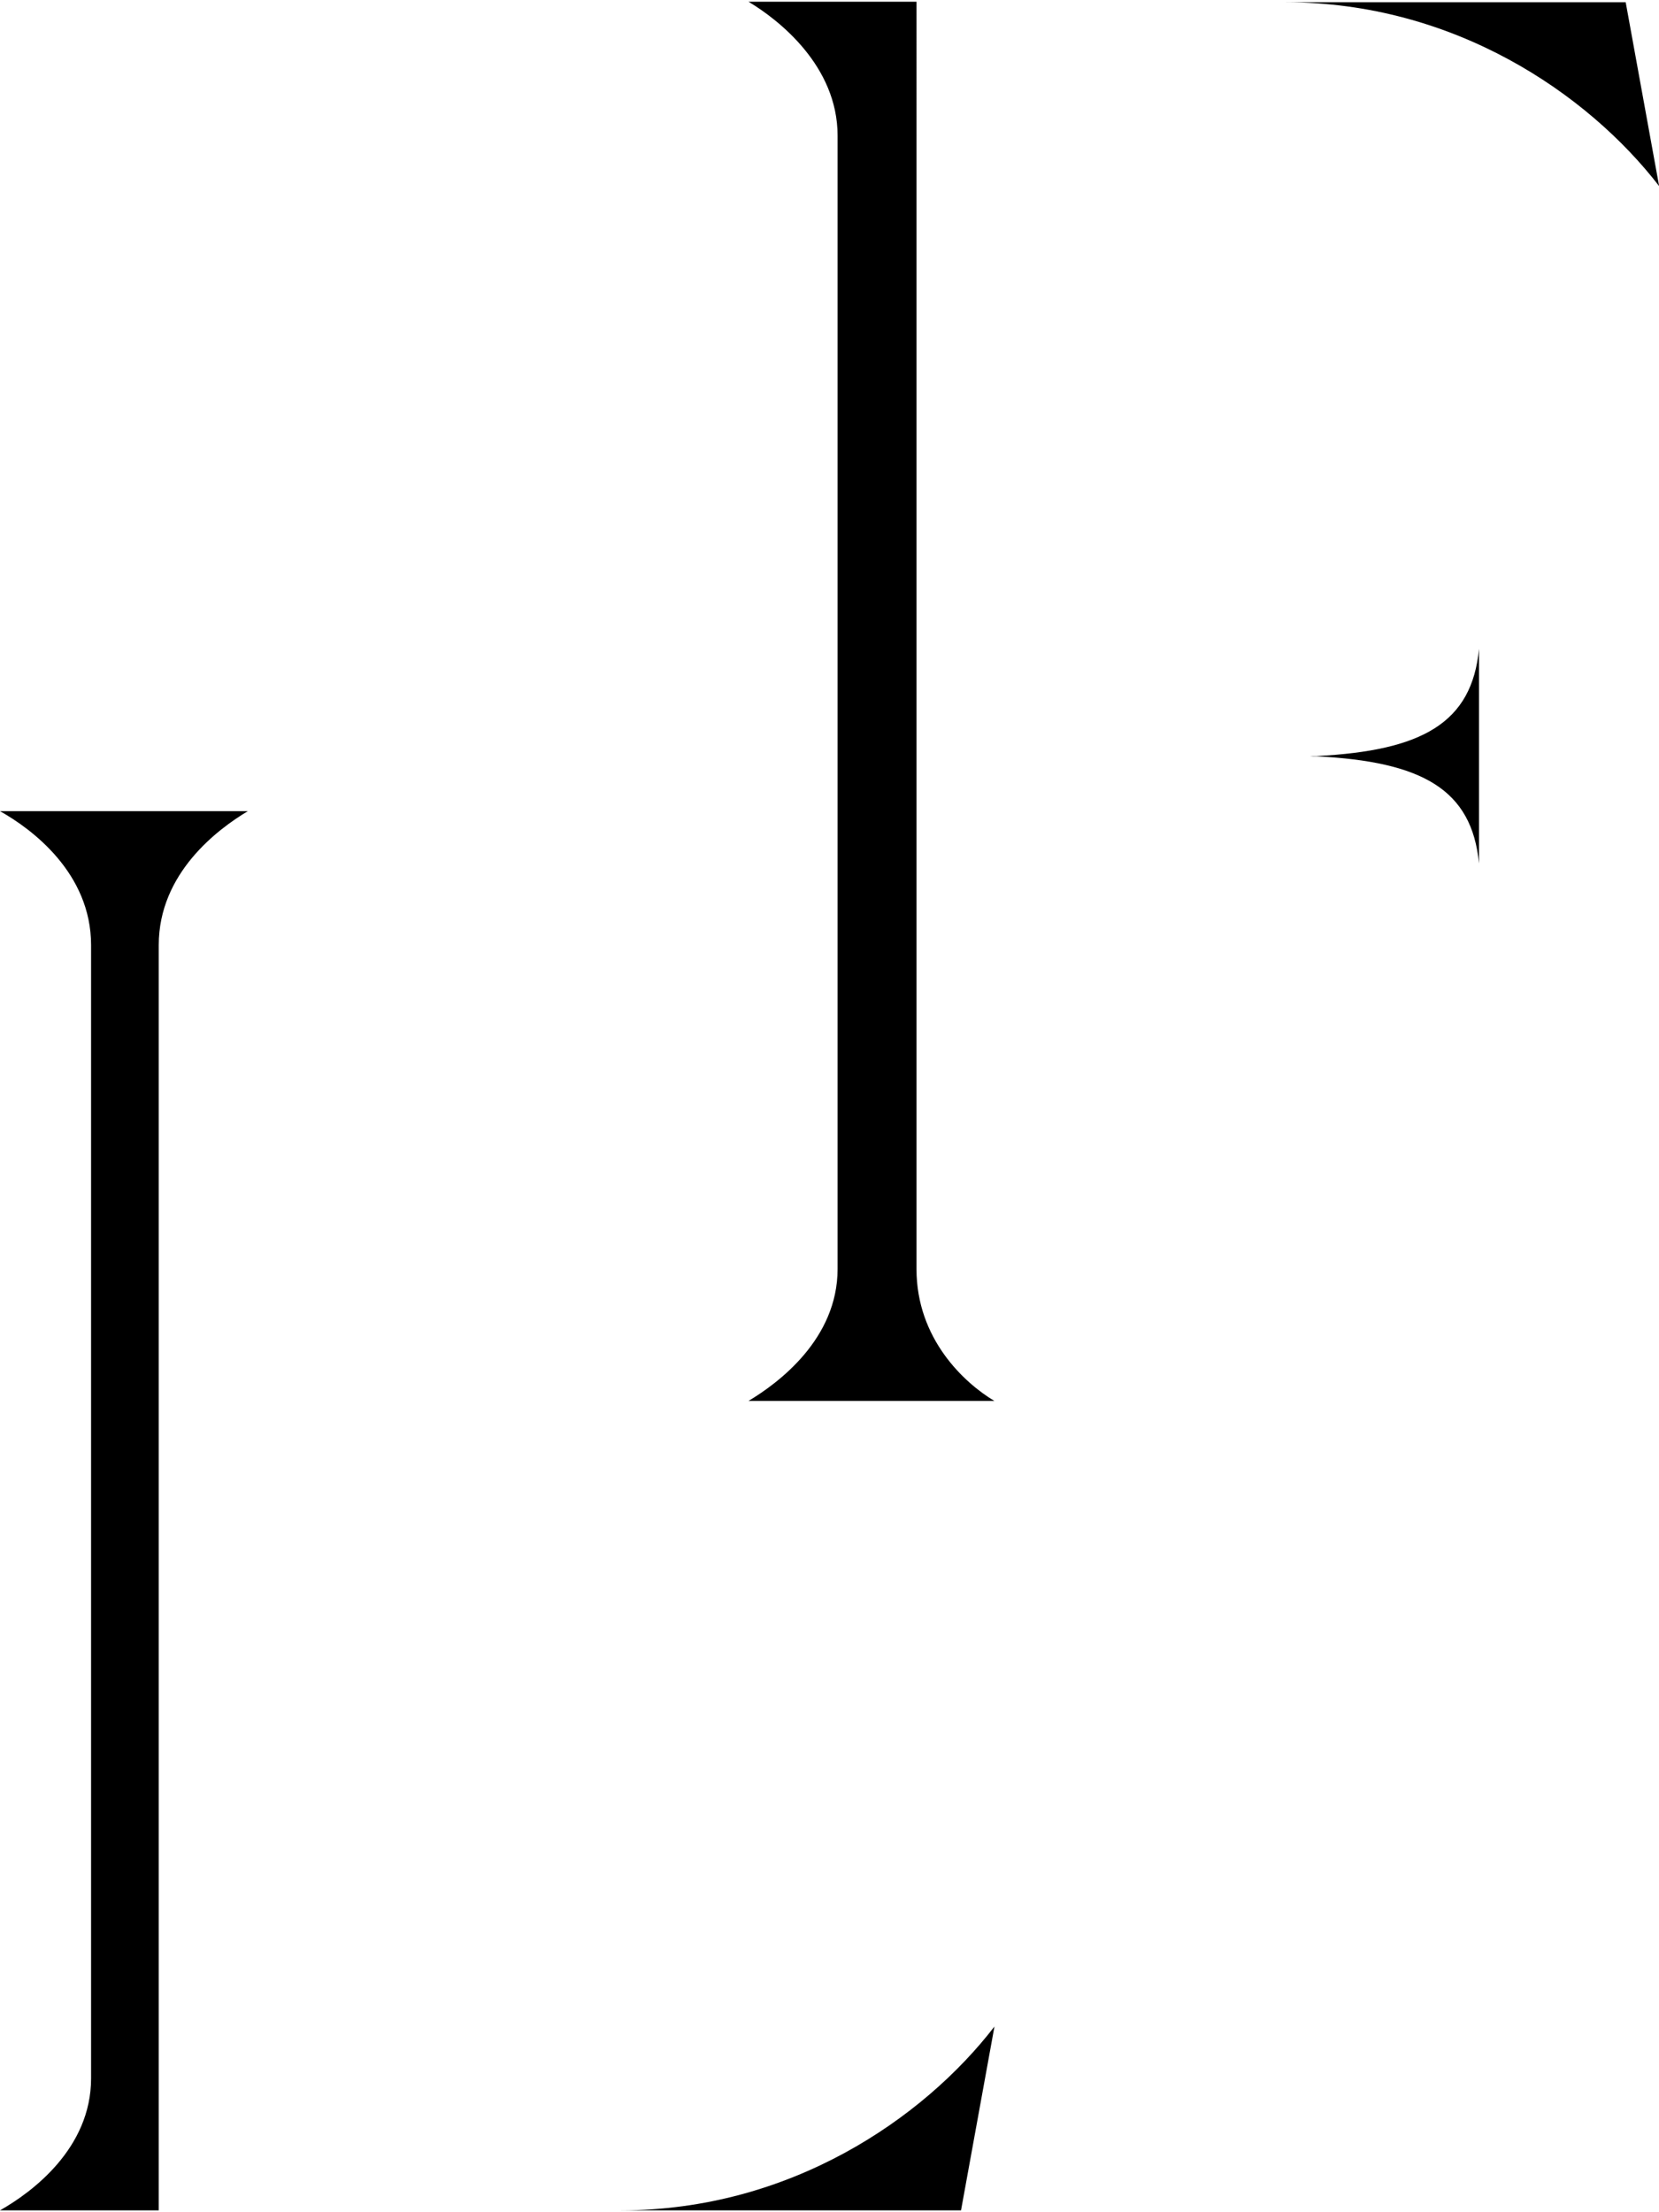 <?xml version="1.0" encoding="UTF-8"?><svg id="Camada_2" xmlns="http://www.w3.org/2000/svg" viewBox="0 0 124.05 165.34"><g id="Camada_1-2"><g><g><path d="M11.87,70.64c0-5.38,4.42-8.67,6.66-10.01,0-.3,0,0,0,0H0s0-.3,0,0c2.39,1.34,6.81,4.63,6.81,10.01v84.71c0,5.23-4.42,8.51-6.81,9.86,0,.3,0,0,0,0H11.87V70.64Z"/><path d="M71.86,165.21l2.5-13.74h0c-5.34,6.93-15.33,13.74-27.93,13.74"/></g><g><path d="M96.12,.17h25.44l2.5,13.74h0C118.71,6.98,108.72,.17,96.12,.17"/><path d="M98.45,56.51h-.51c.09,0,.17,.01,.25,.01-.09,0-.17,.01-.25,.01h.51c7.89,.4,11.61,2.47,12.14,8.01v-16.04c-.53,5.54-4.25,7.61-12.14,8.01Z"/><path d="M55.97,.13s0-.3,0,0c2.24,1.34,6.66,4.78,6.66,10.01V94.85c0,5.23-4.42,8.52-6.66,9.86,0,.3,0,0,0,0h18.38s0,.3,0,0c-2.24-1.34-5.82-4.63-5.82-9.86V.13h-12.56Z"/></g></g></g></svg>